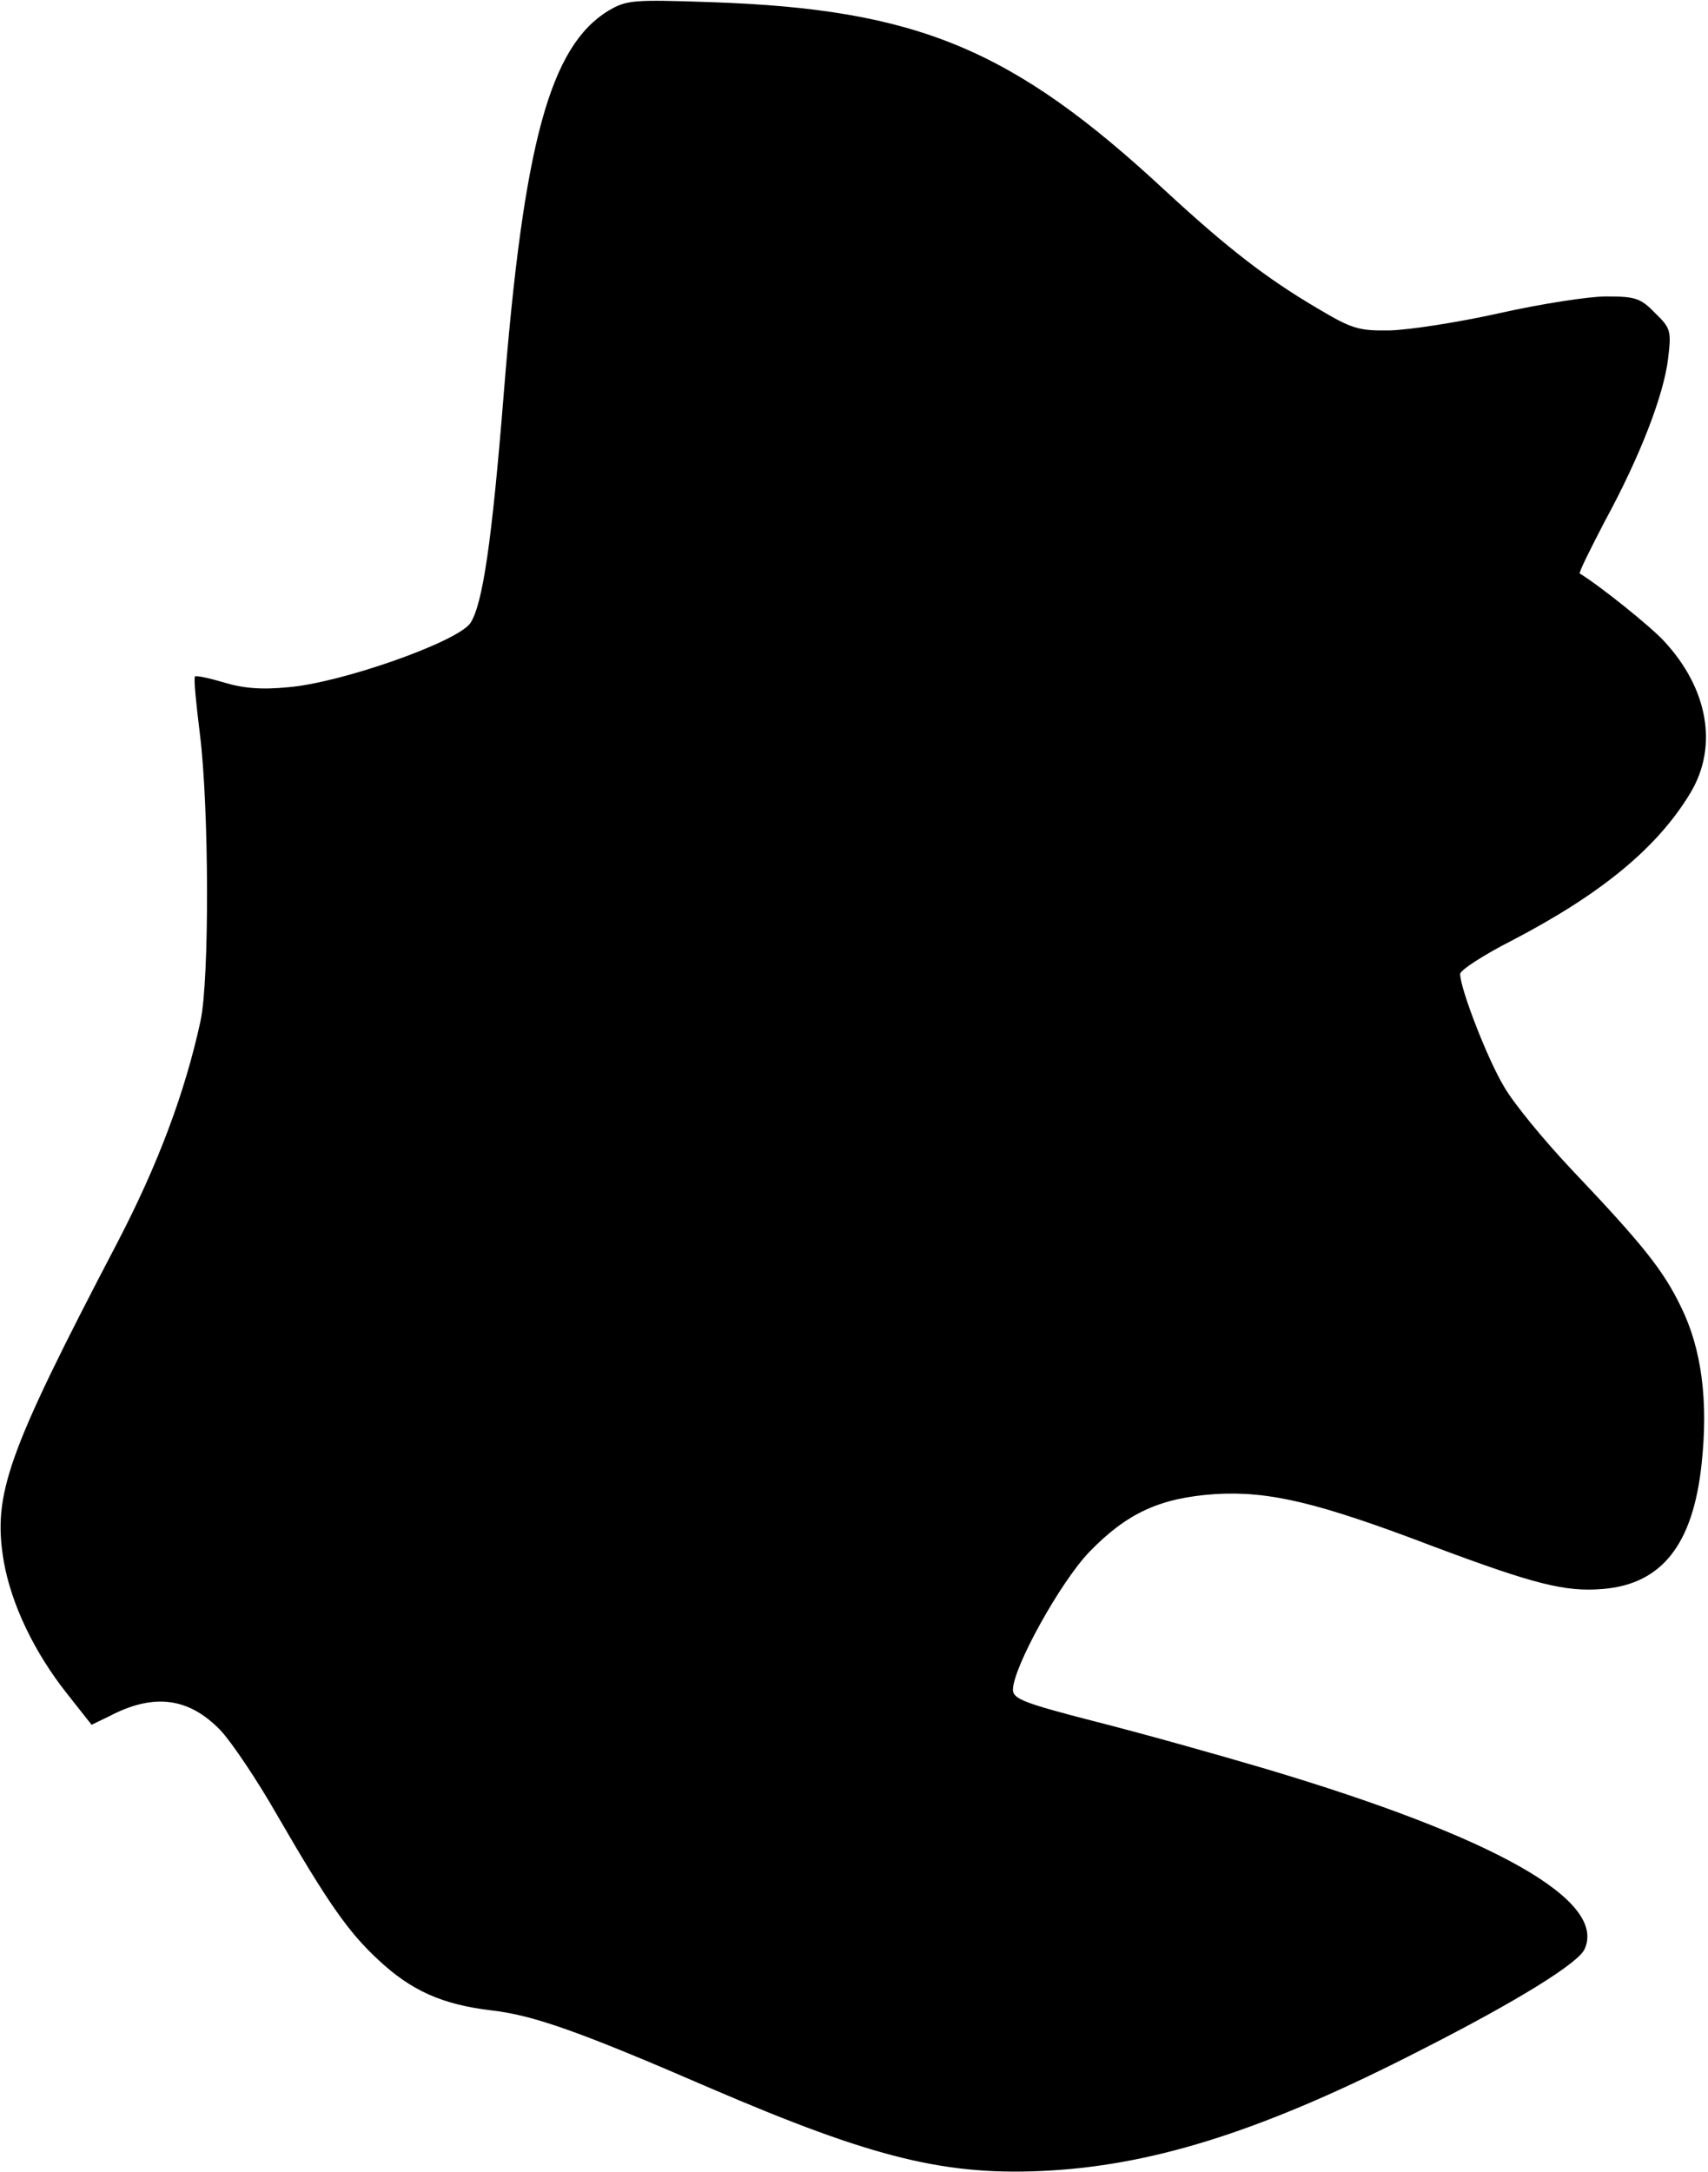 <?xml version="1.0" standalone="no"?>
<!DOCTYPE svg PUBLIC "-//W3C//DTD SVG 20010904//EN"
 "http://www.w3.org/TR/2001/REC-SVG-20010904/DTD/svg10.dtd">
<svg version="1.0" xmlns="http://www.w3.org/2000/svg"
 width="317pt" height="403pt" viewBox="0 0 317 403"
 preserveAspectRatio="xMidYMid meet">
<g transform="translate(0,403) scale(0.1,-0.1)"
fill="#000000" stroke="none">
<path d="M1129 4010 c-108 -66 -157 -245 -194 -710 -22 -274 -39 -391 -62
-426 -24 -35 -240 -111 -338 -119 -50 -5 -84 -2 -120 9 -27 8 -51 13 -53 11
-3 -2 2 -50 9 -107 17 -136 18 -455 1 -533 -29 -133 -79 -266 -154 -410 -205
-392 -232 -467 -211 -592 14 -79 56 -168 118 -246 l45 -57 33 16 c82 43 147
35 206 -26 20 -21 68 -92 105 -157 95 -164 132 -217 188 -269 61 -57 118 -83
211 -94 78 -9 165 -40 405 -144 305 -131 439 -164 631 -153 202 12 405 78 691
225 175 89 290 160 301 186 41 90 -165 207 -591 334 -91 27 -234 67 -317 88
-132 34 -153 42 -153 59 0 41 88 200 142 256 70 72 131 100 233 107 100 6 190
-15 405 -97 187 -70 245 -85 315 -79 109 9 167 82 183 231 13 118 0 215 -38
292 -33 69 -73 118 -203 255 -51 54 -107 122 -125 153 -31 51 -82 183 -82 210
0 7 43 35 96 62 167 87 271 173 332 275 51 86 32 193 -50 281 -25 27 -117 101
-156 125 -2 2 19 44 46 96 67 123 110 236 118 303 6 51 5 56 -24 84 -27 28
-37 31 -91 31 -33 0 -122 -14 -198 -31 -76 -17 -167 -31 -203 -32 -59 -1 -71
3 -135 41 -95 56 -166 111 -281 217 -285 265 -462 338 -844 351 -146 5 -157 4
-191 -16z"/>
</g>
</svg>
